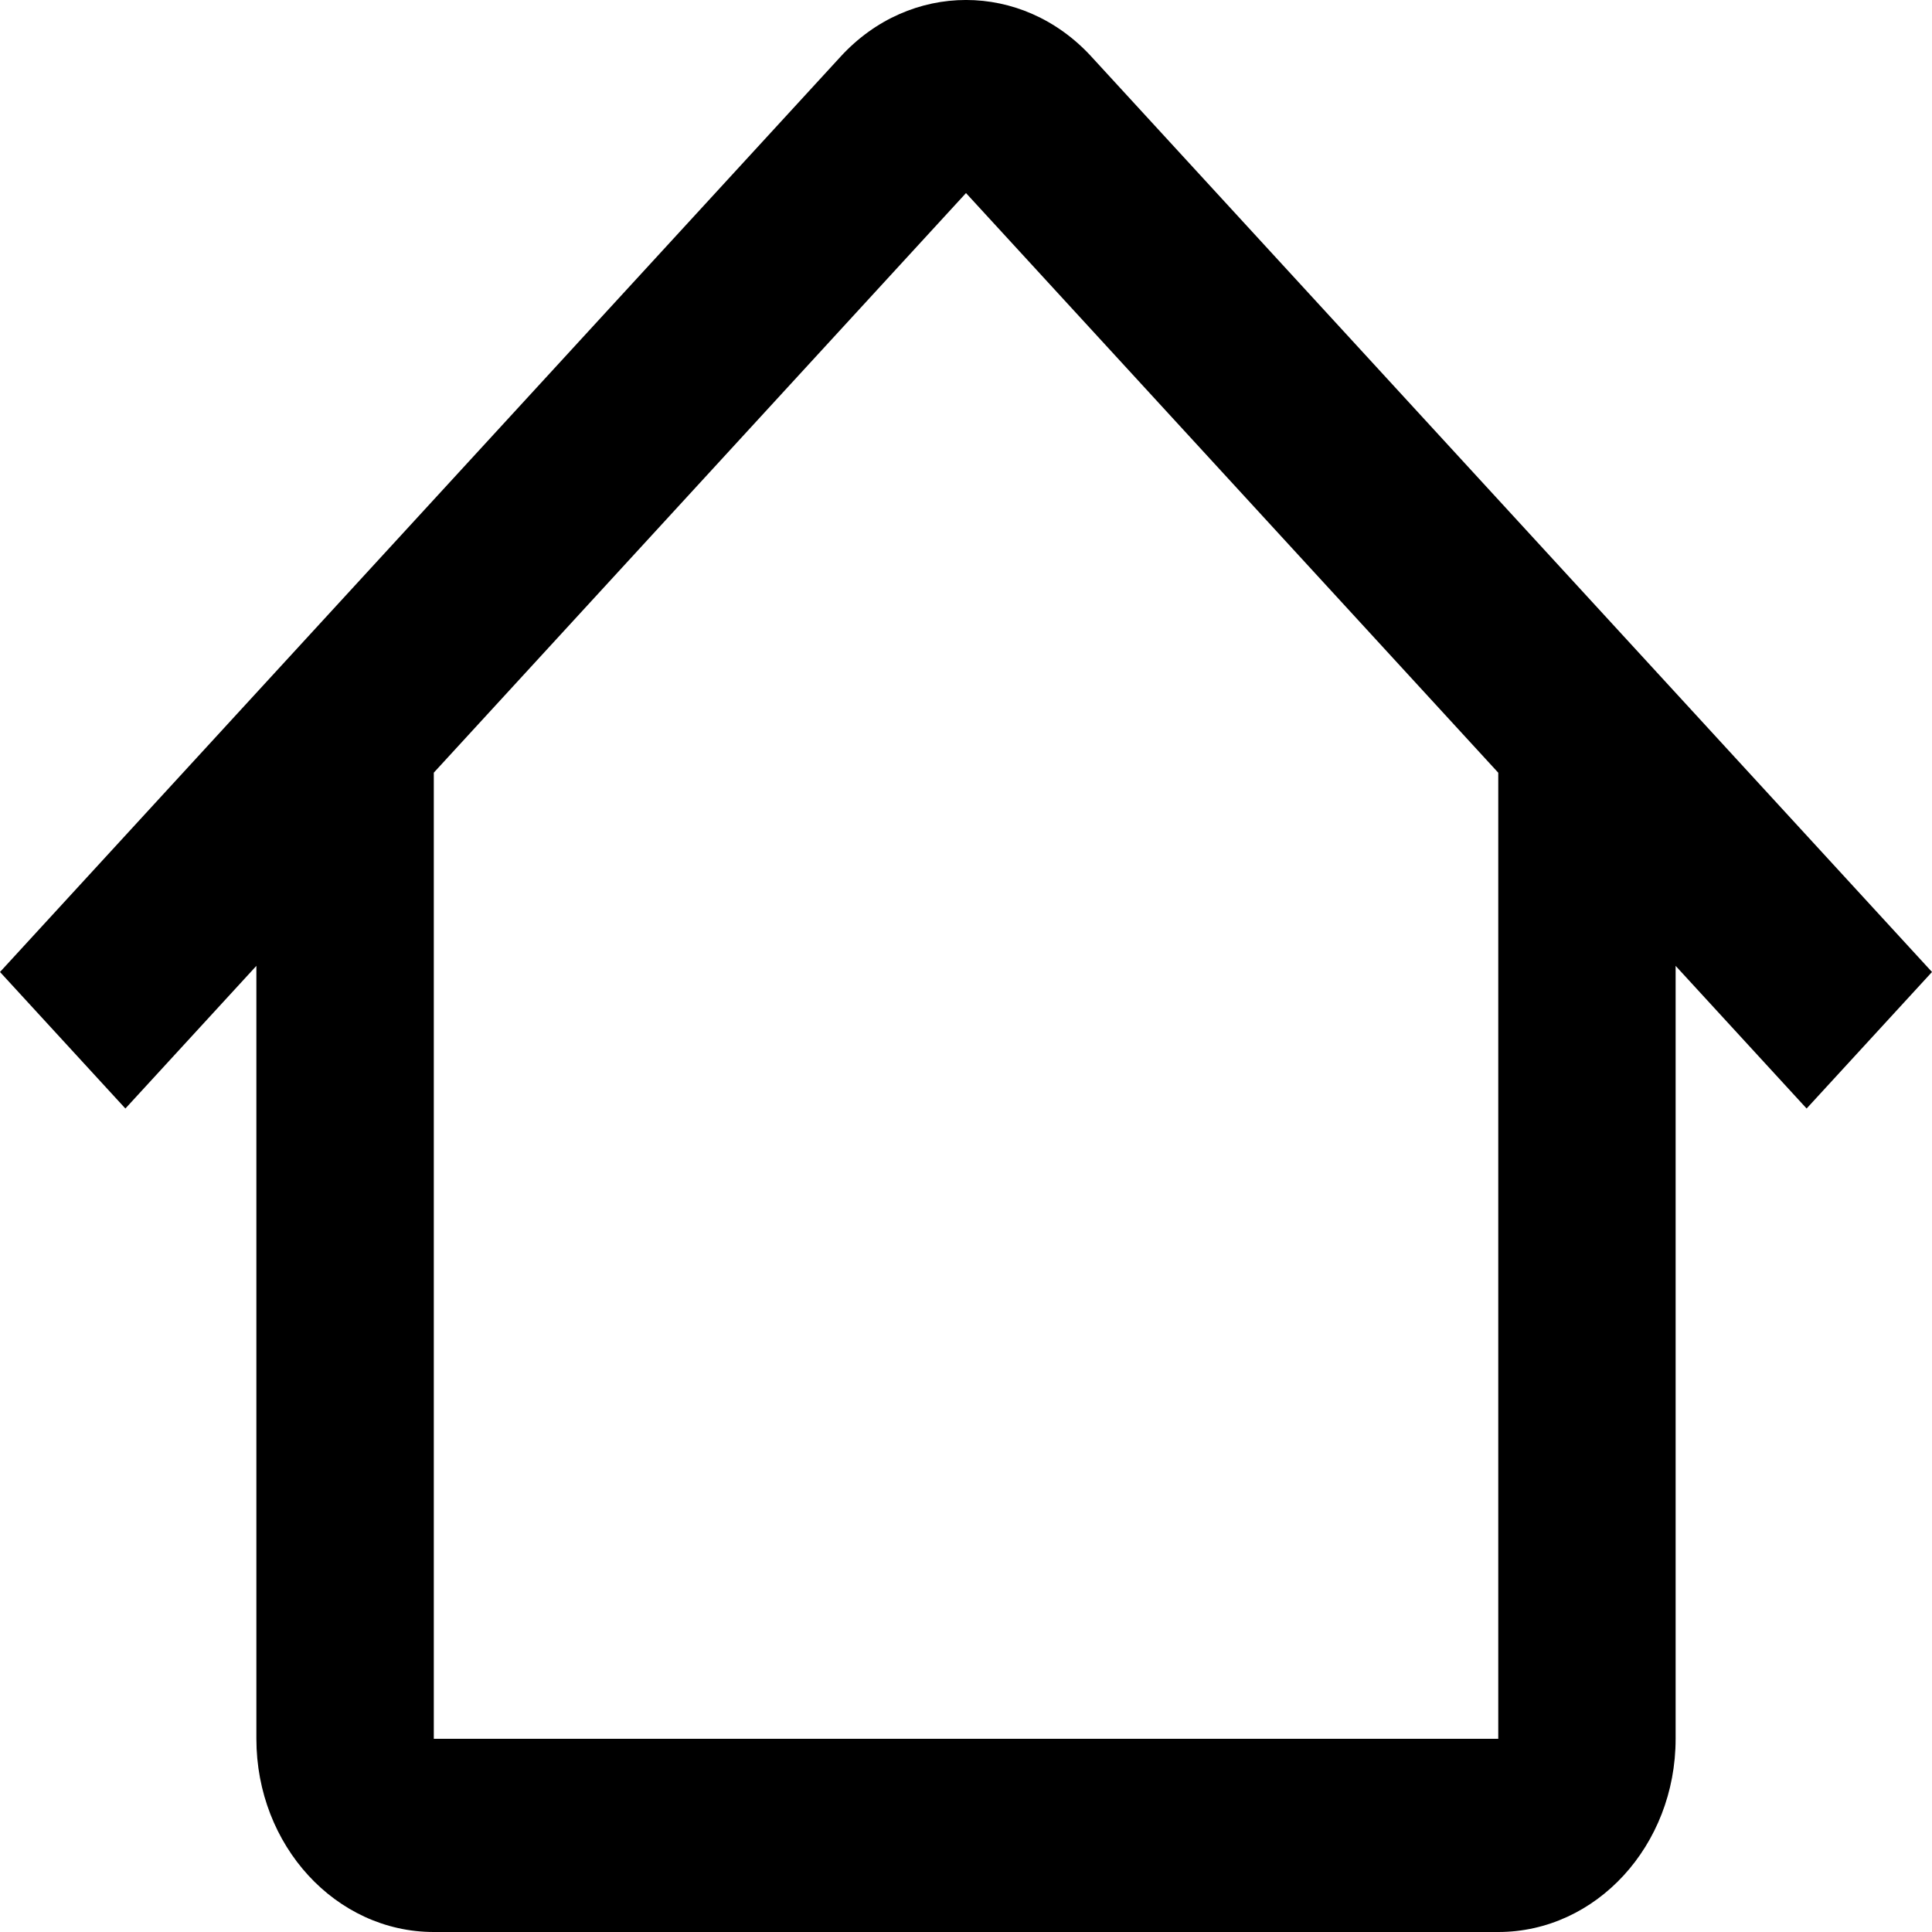 <svg width="30" height="30" viewBox="0 0 30 30" fill="none" xmlns="http://www.w3.org/2000/svg">
<path fill-rule="evenodd" clip-rule="evenodd" d="M6.734 12L15 2.998L23.266 12H23.265V27H6.736V12H6.734ZM3.981 14.998L1.947 17.213L0 15.093L13.054 0.878C14.129 -0.293 15.871 -0.293 16.946 0.878L30 15.093L28.053 17.213L26.019 14.998V27C26.019 28.657 24.786 30 23.265 30H6.736C5.214 30 3.981 28.657 3.981 27V14.998Z" fill="black"/>
</svg>
